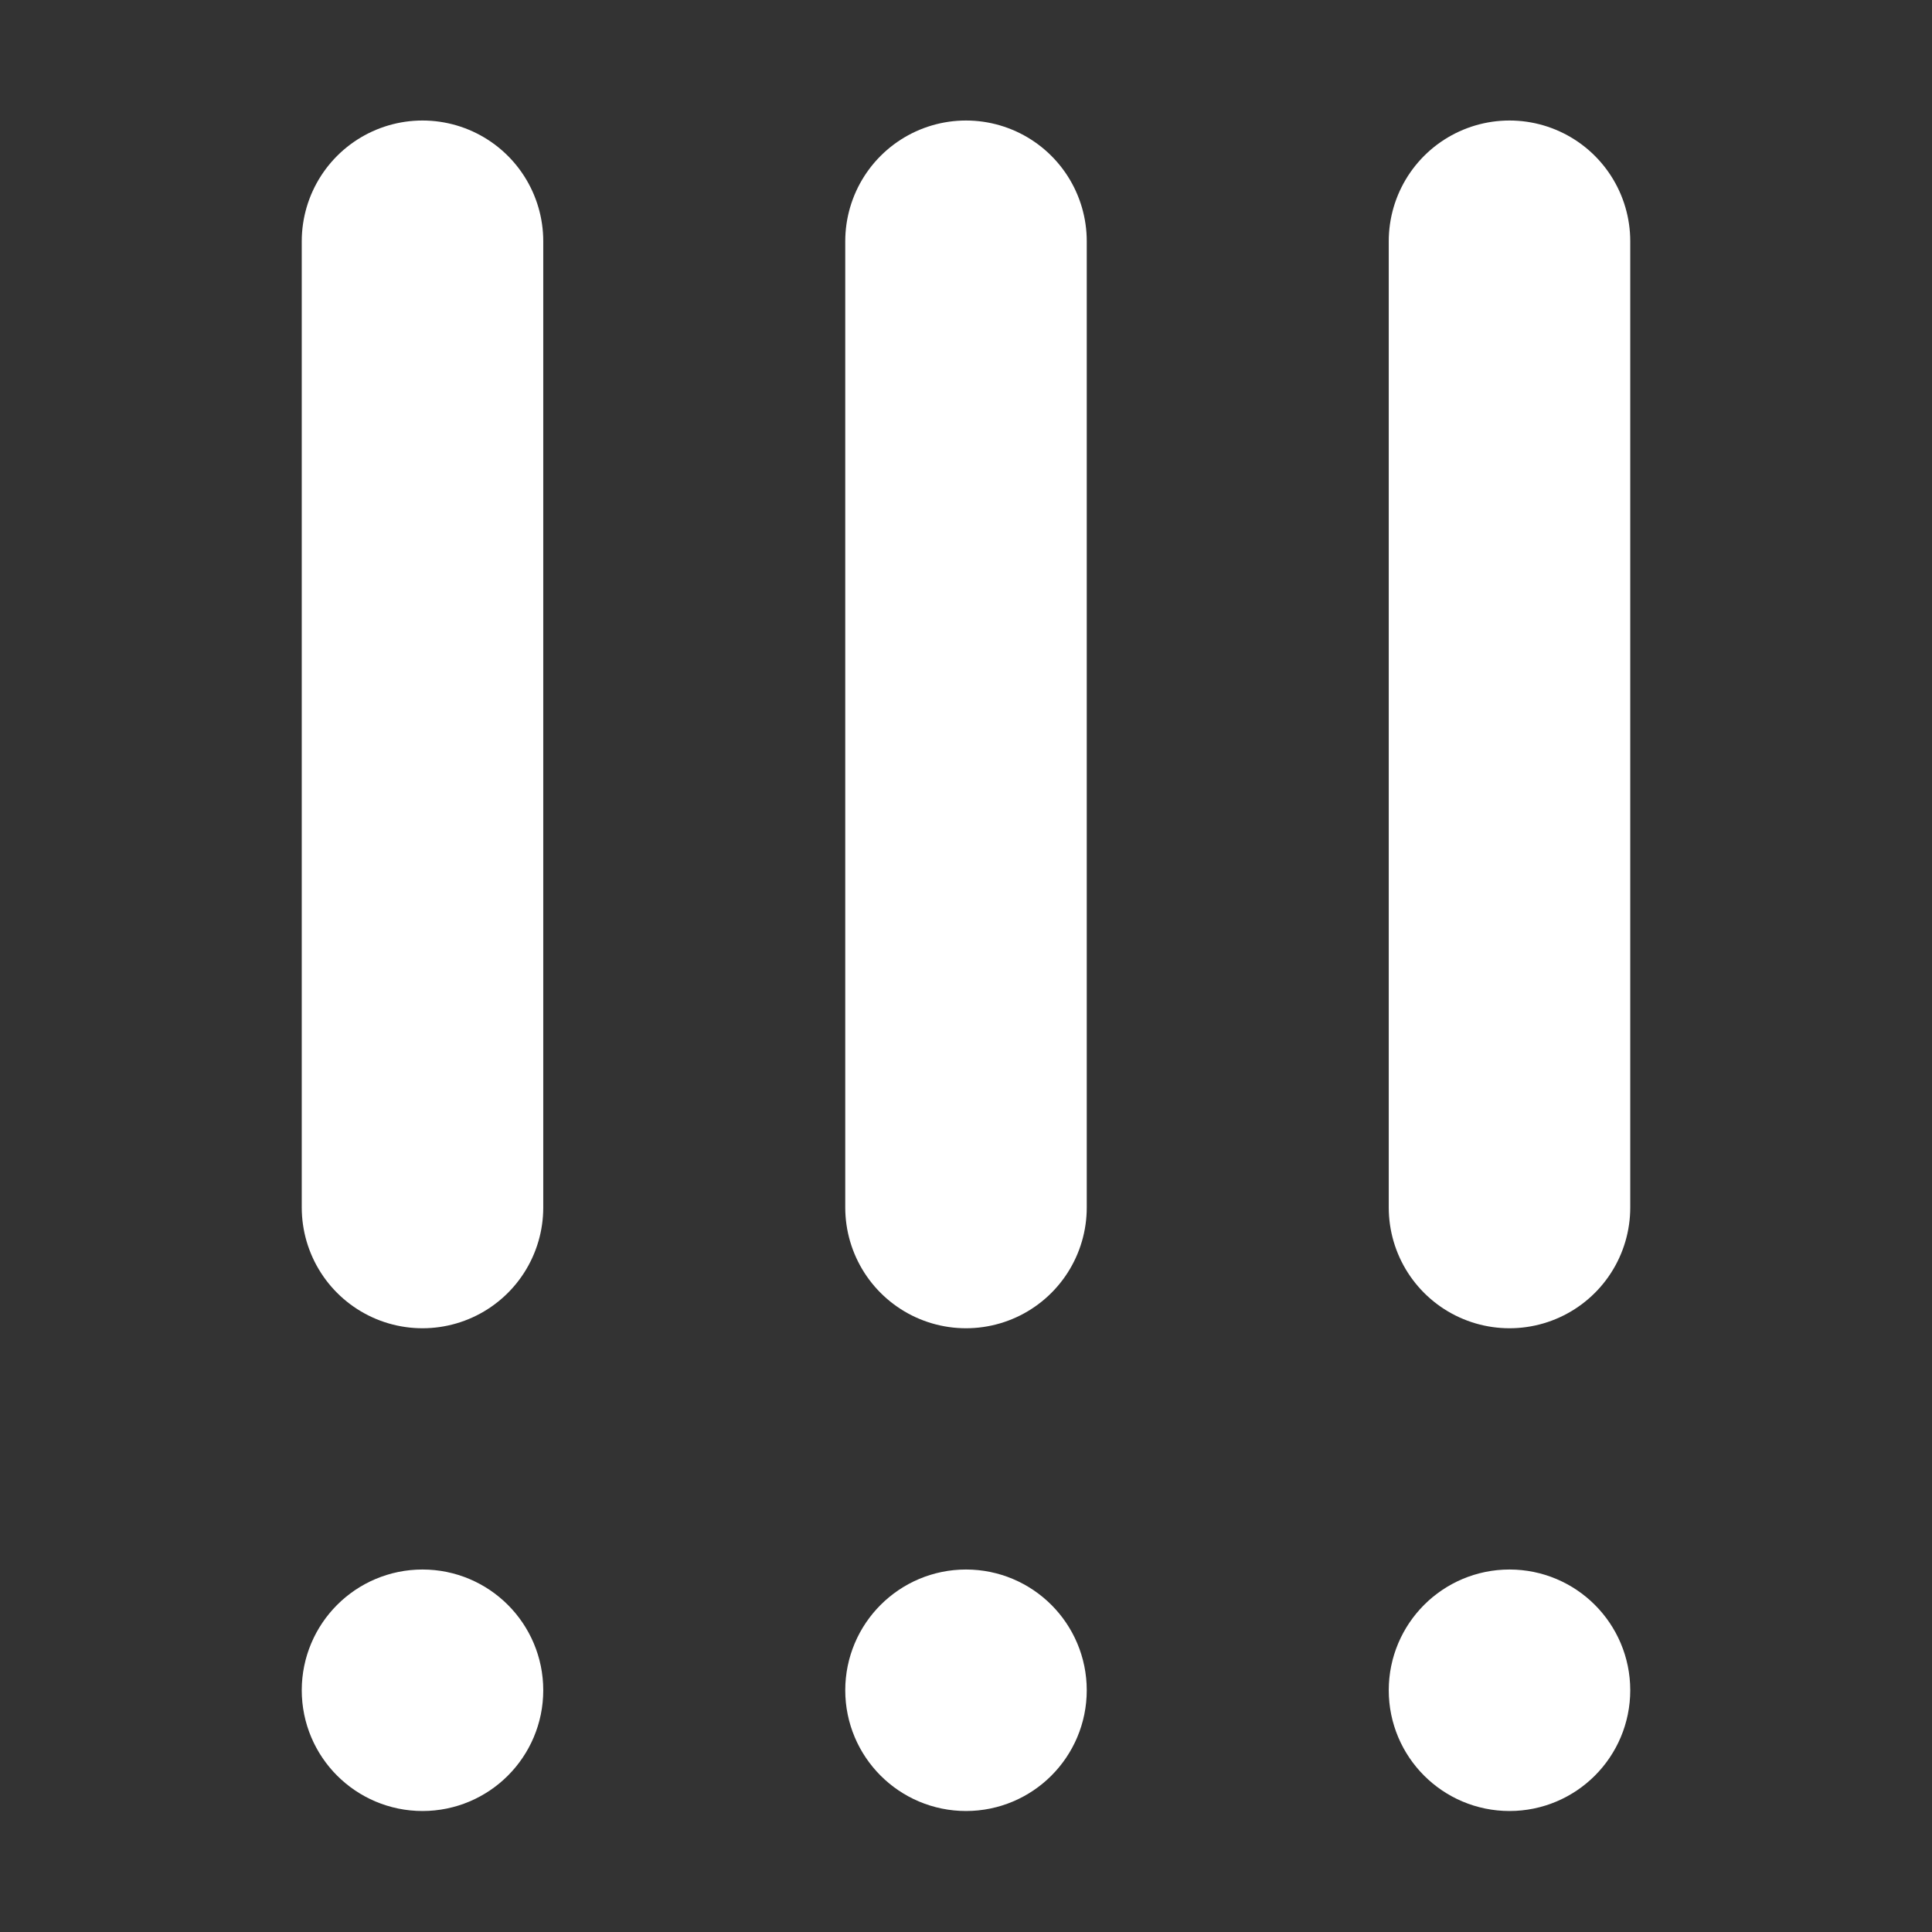 <svg width="32" height="32" viewBox="0 0 16 16" fill="none" xmlns="http://www.w3.org/2000/svg">

<rect x="0" y="0" width="16" height="16" fill="#333333" stroke="none"/>

<path d="M3.499 1.998L3.499 10" stroke="white" stroke-width="2" stroke-linecap="round" stroke-linejoin="round"/>
<path d="M8 1.998L8 10" stroke="white" stroke-width="2" stroke-linecap="round" stroke-linejoin="round"/>
<path d="M12.501 1.998L12.501 10" stroke="white" stroke-width="2" stroke-linecap="round" stroke-linejoin="round"/>
<path d="M3.999 13.998C3.999 14.274 3.775 14.498 3.499 14.498C3.223 14.498 2.999 14.274 2.999 13.998C2.999 13.722 3.223 13.498 3.499 13.498C3.775 13.498 3.999 13.722 3.999 13.998Z" stroke="white" stroke-linecap="round" stroke-linejoin="round"/>
<path d="M8.5 13.998C8.5 14.274 8.276 14.498 8 14.498C7.724 14.498 7.5 14.274 7.5 13.998C7.5 13.722 7.724 13.498 8 13.498C8.276 13.498 8.5 13.722 8.5 13.998Z" stroke="white" stroke-linecap="round" stroke-linejoin="round"/>
<path d="M13.001 13.998C13.001 14.274 12.777 14.498 12.501 14.498C12.225 14.498 12.001 14.274 12.001 13.998C12.001 13.722 12.225 13.498 12.501 13.498C12.777 13.498 13.001 13.722 13.001 13.998Z" stroke="white" stroke-linecap="round" stroke-linejoin="round"/>
</svg>
